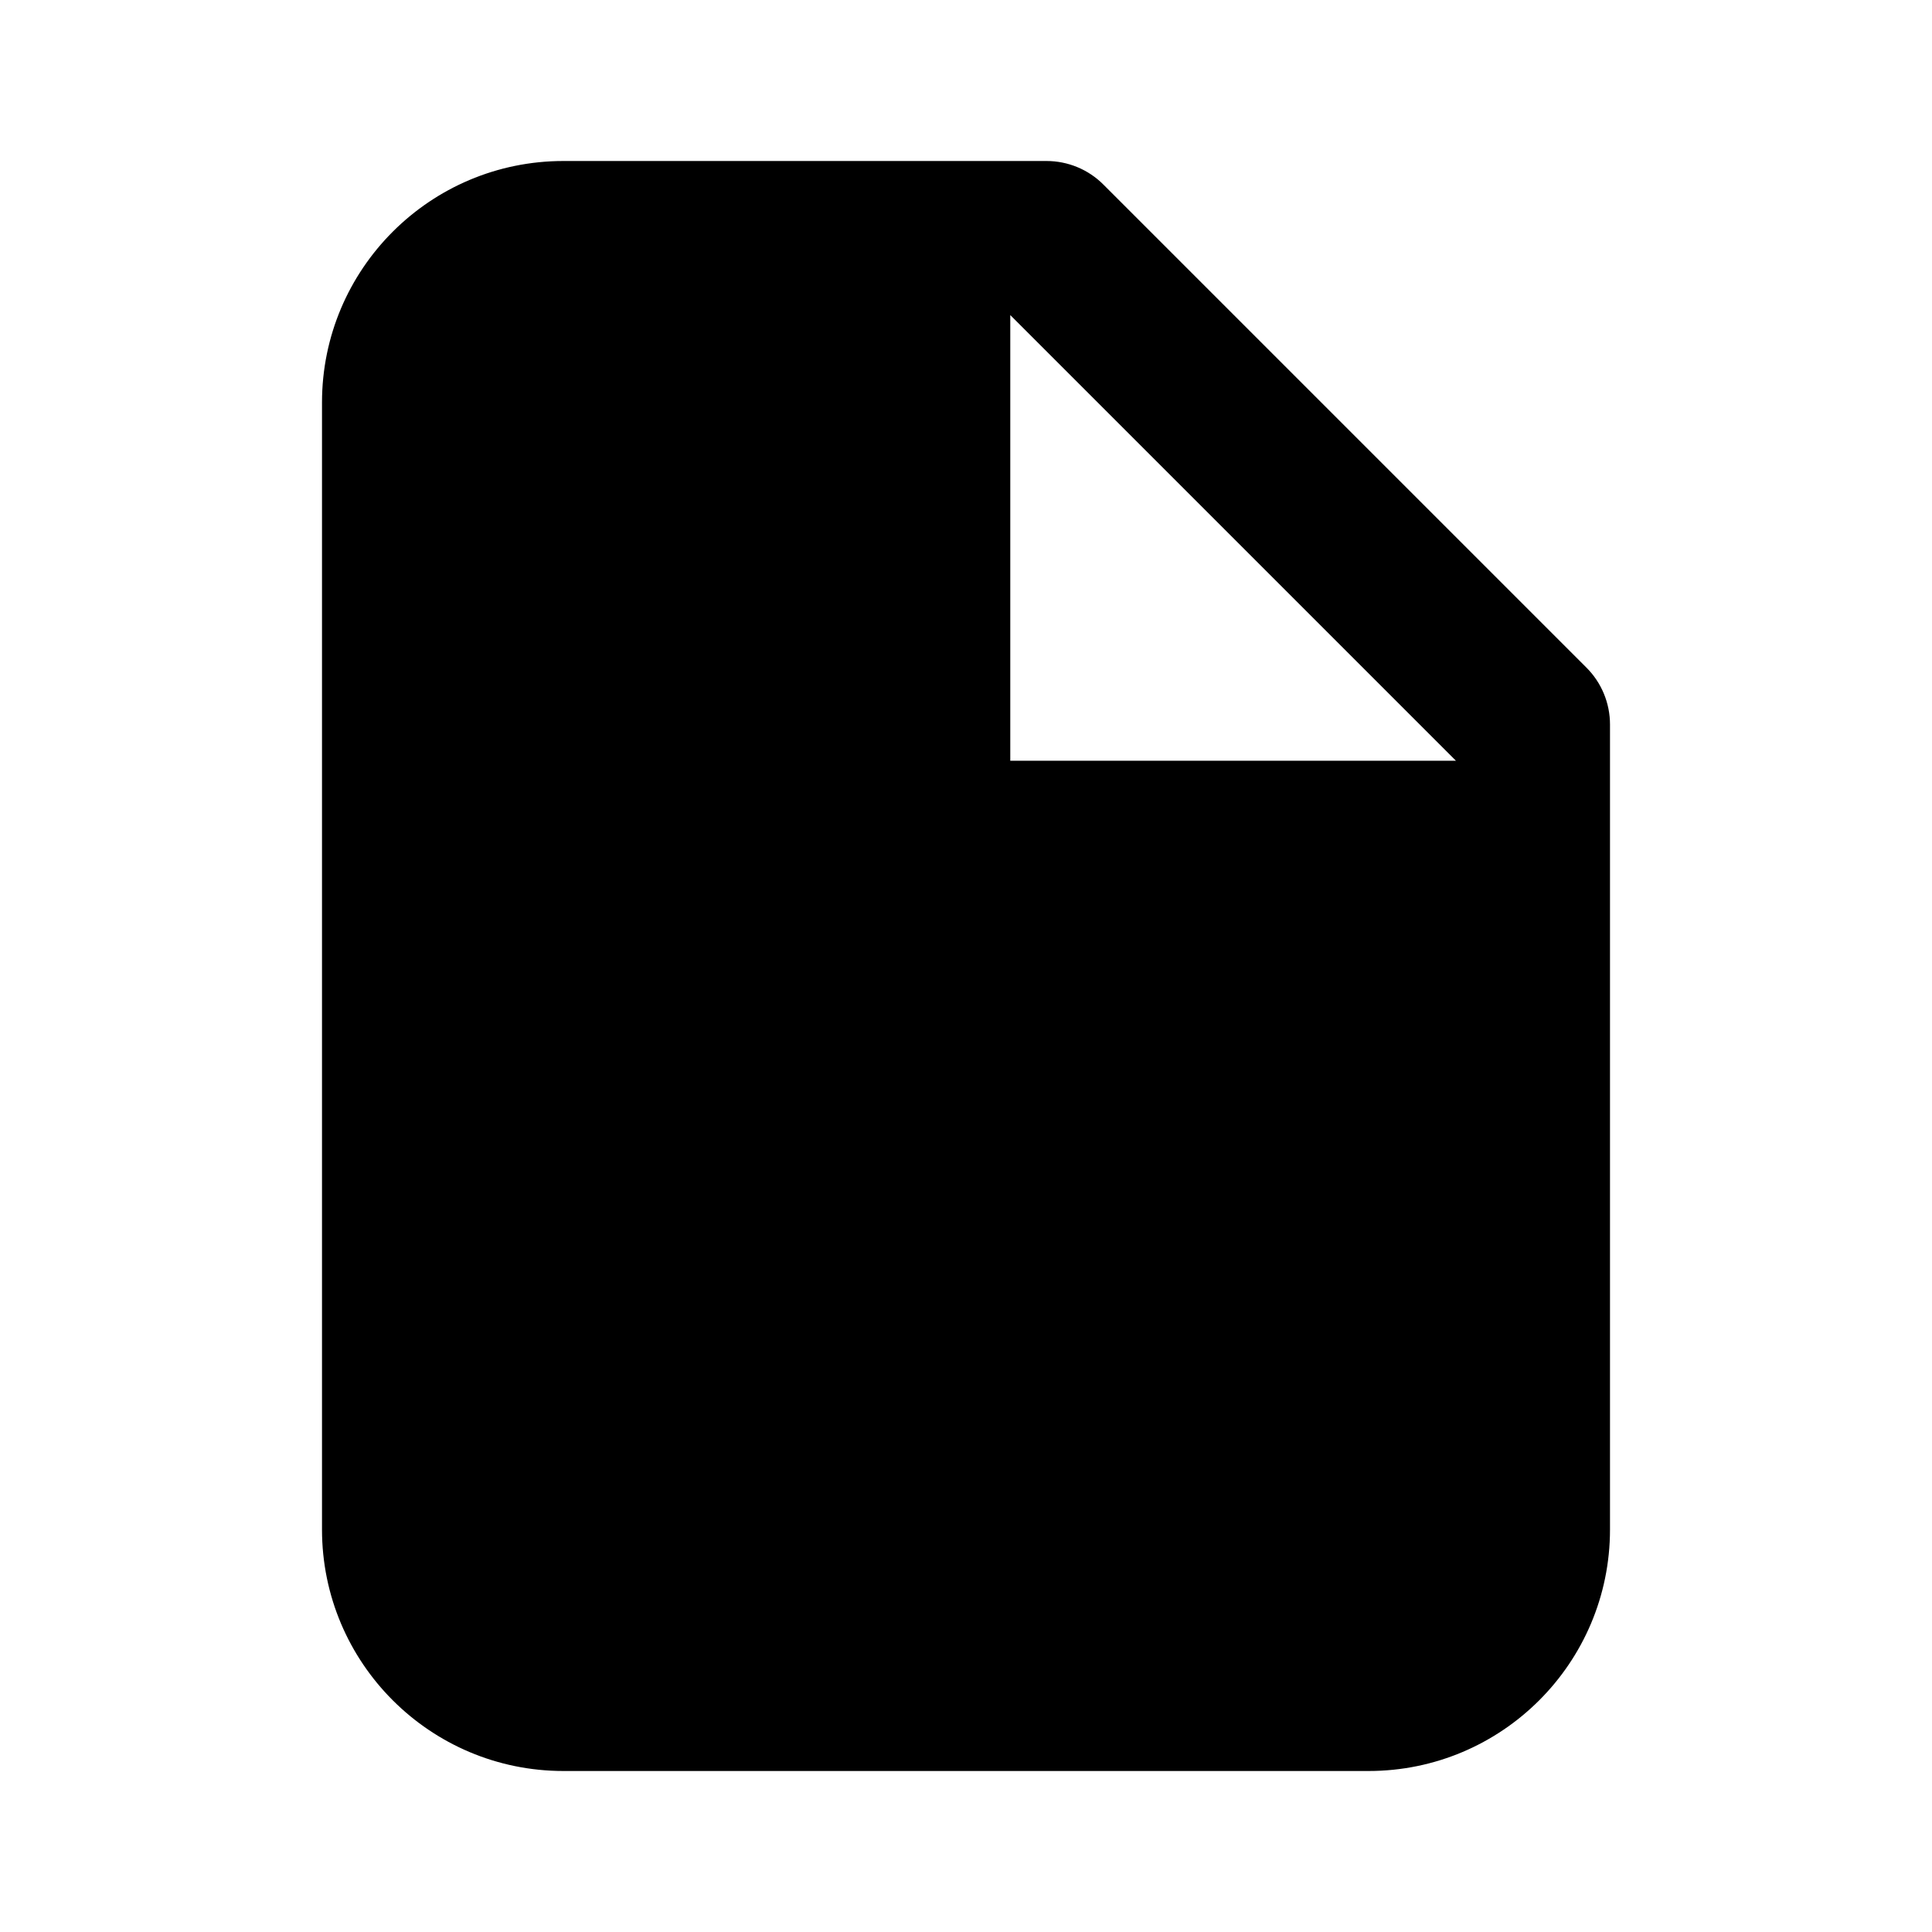 <svg width="1em" height="1em" viewBox="0 0 24 24" fill="none" xmlns="http://www.w3.org/2000/svg">
<path fill="currentColor" fill-rule="evenodd" clip-rule="evenodd" d="M4 5C4 3.343 5.343 2 7 2H13C13.265 2 13.52 2.105 13.707 2.293L19.707 8.293C19.895 8.48 20 8.735 20 9V19C20 20.657 18.657 22 17 22H7C5.343 22 4 20.657 4 19V5ZM12.55 3.914L18.086 9.45H12.55V3.914Z" />
</svg>
